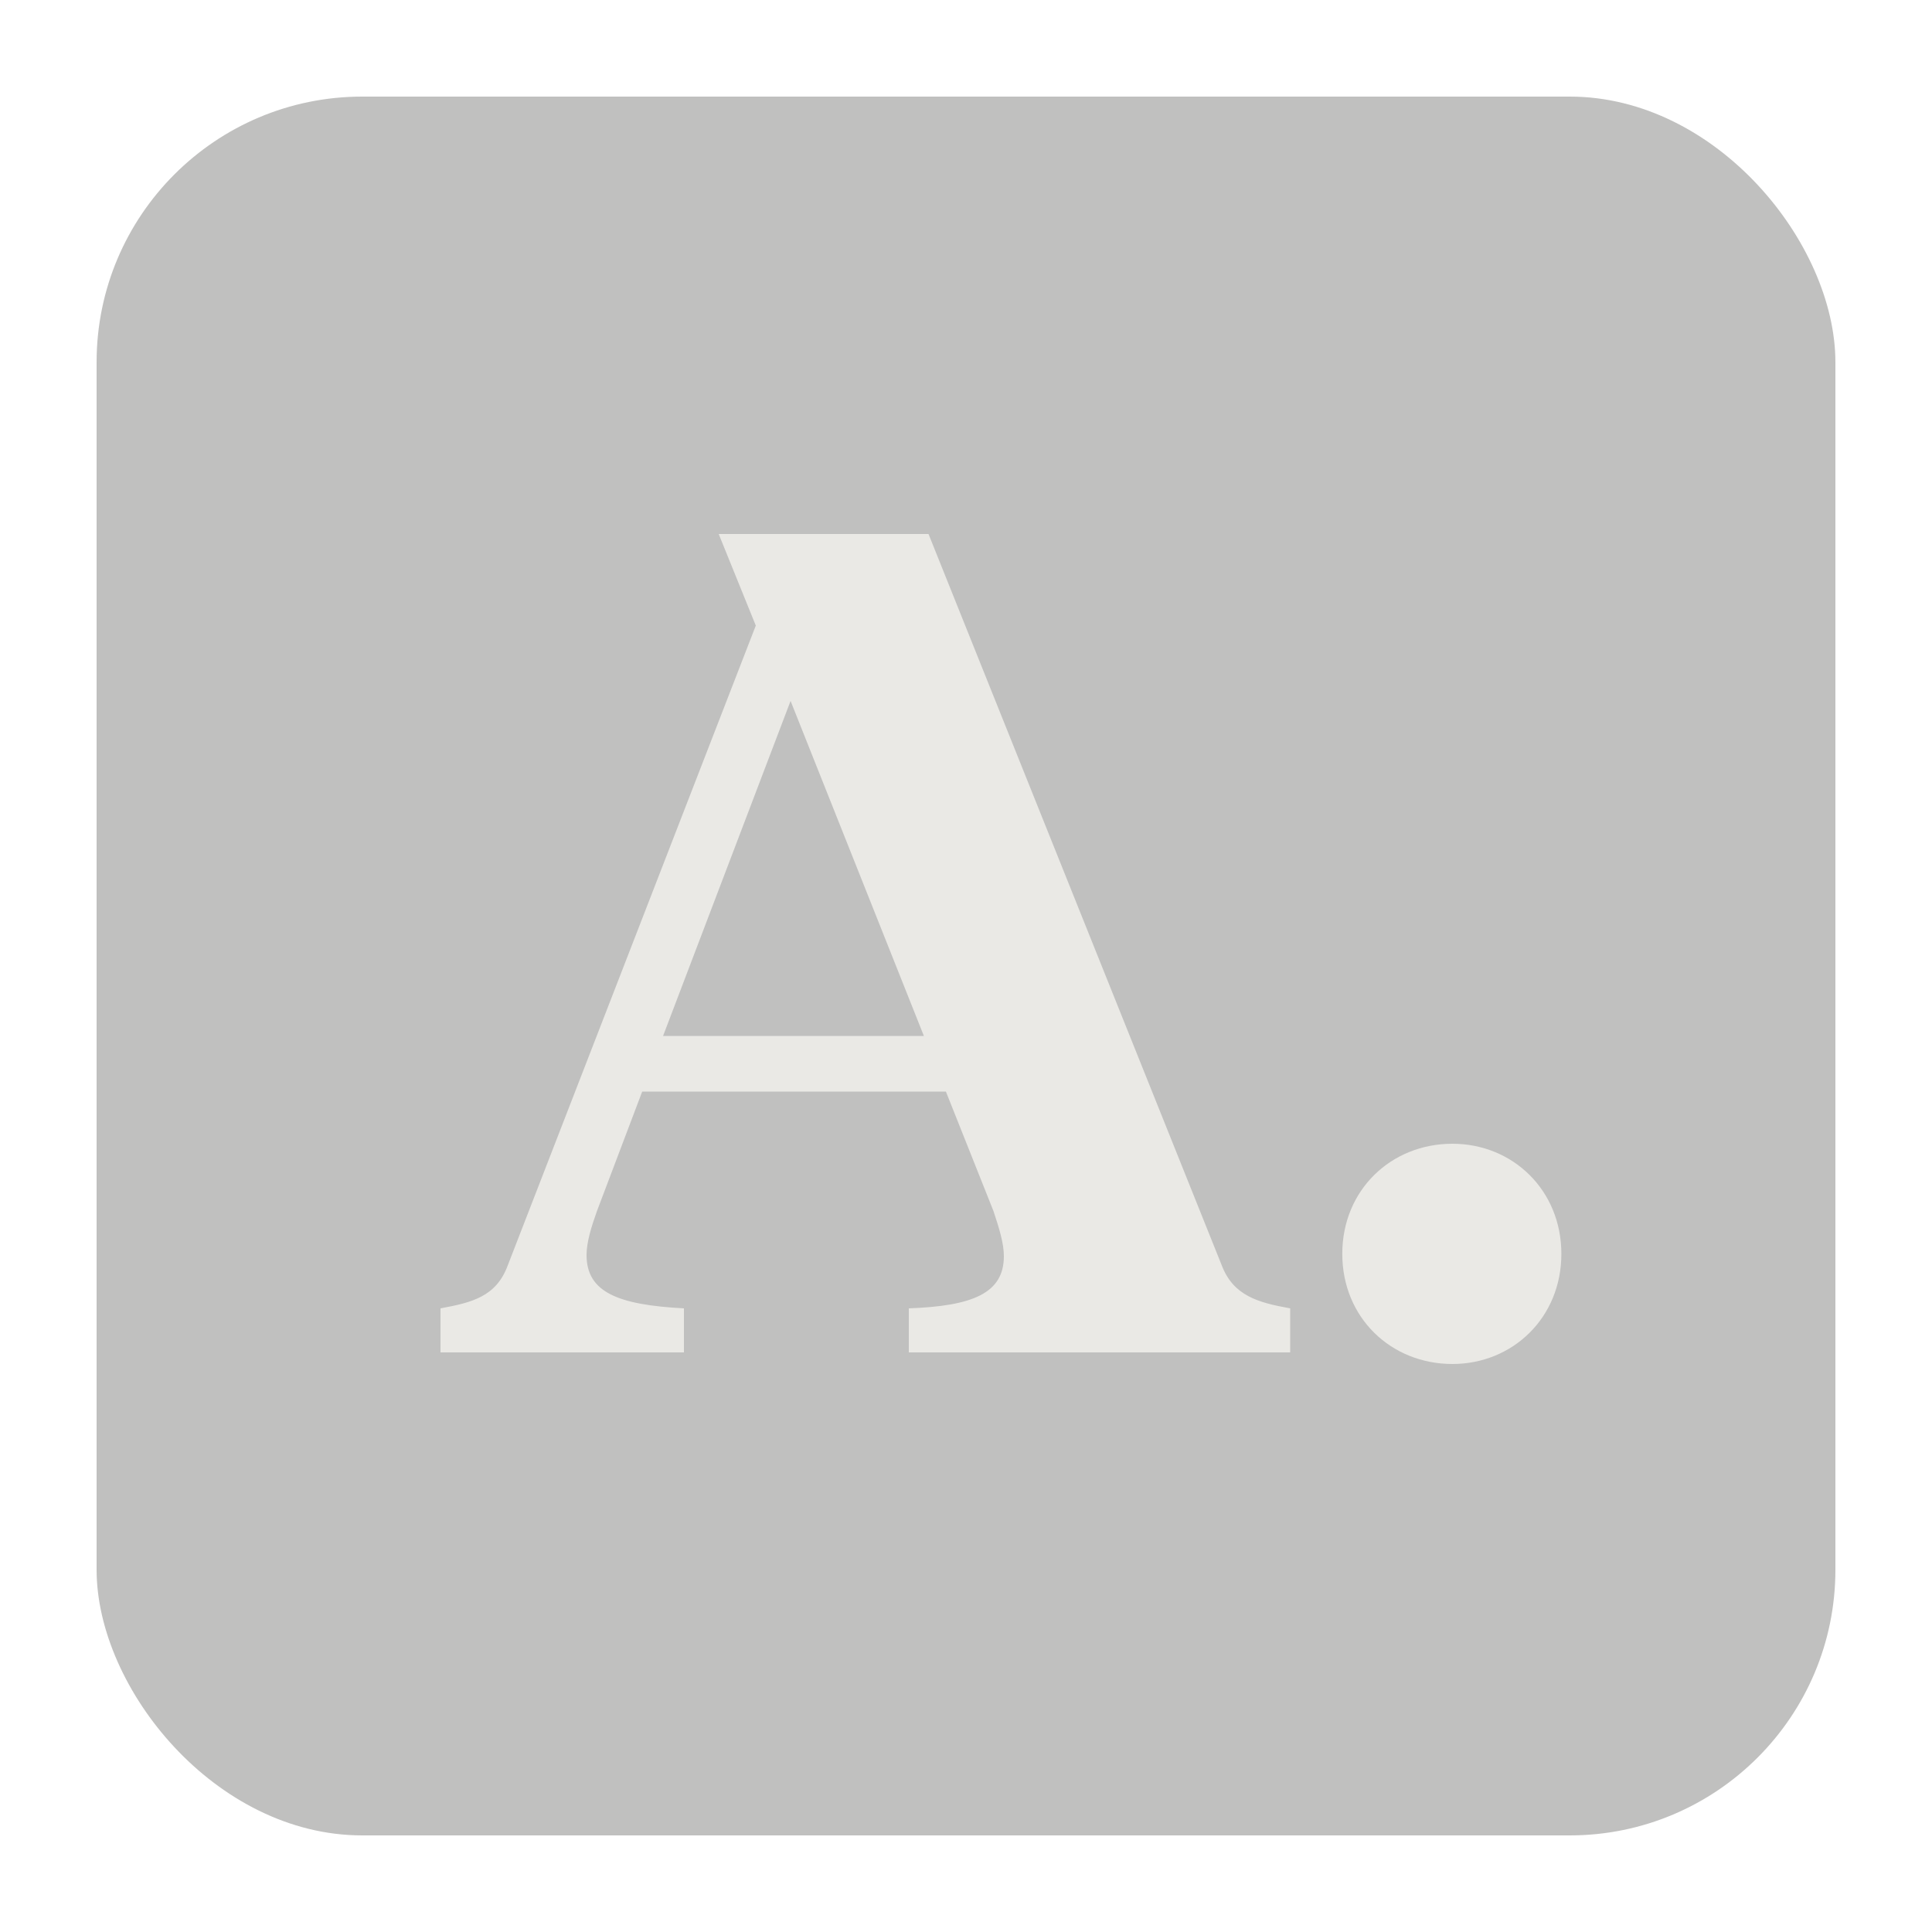 <svg xmlns="http://www.w3.org/2000/svg" width="40" height="40" viewBox="0 0 80 80"><g opacity="0.3" filter="url(#filter0_d_7_8)" fill='#2C2B27'><rect x="4" width="72" height="72" rx="11" /><path d="M41.136 46.144L39.168 41.2H26.592L24.72 46.144C24.48 46.816 24.288 47.44 24.288 47.968C24.288 49.504 25.584 50.032 28.32 50.176V52H18.24V50.176C19.536 49.936 20.544 49.696 21.024 48.4L31.296 21.904L29.76 18.112H38.448L50.592 48.4C51.072 49.648 52.08 49.936 53.424 50.176V52H37.632V50.176C40.272 50.08 41.568 49.552 41.568 48.016C41.568 47.488 41.376 46.864 41.136 46.144ZM32.736 25.024L27.456 38.896H38.256L32.736 25.024ZM55.581 47.92C55.581 45.28 57.597 43.36 60.141 43.36C62.637 43.36 64.653 45.28 64.653 47.92C64.653 50.56 62.637 52.48 60.141 52.48C57.597 52.48 55.581 50.56 55.581 47.92Z" fill="#B8B5A9"/></g><defs><filter id="filter0_d_7_8" x="0" y="0" width="80" height="80" filterUnits="userSpaceOnUse" color-interpolation-filters="sRGB"><feFlood flood-opacity="0" result="BackgroundImageFix"/><feColorMatrix in="SourceAlpha" type="matrix" values="0 0 0 0 0 0 0 0 0 0 0 0 0 0 0 0 0 0 127 0" result="hardAlpha"/><feOffset dy="4"/><feGaussianBlur stdDeviation="2"/><feComposite in2="hardAlpha" operator="out"/><feColorMatrix type="matrix" values="0 0 0 0 0 0 0 0 0 0 0 0 0 0 0 0 0 0 0.25 0"/><feBlend mode="normal" in2="BackgroundImageFix" result="effect1_dropShadow_7_8"/><feBlend mode="normal" in="SourceGraphic" in2="effect1_dropShadow_7_8" result="shape"/></filter></defs></svg>